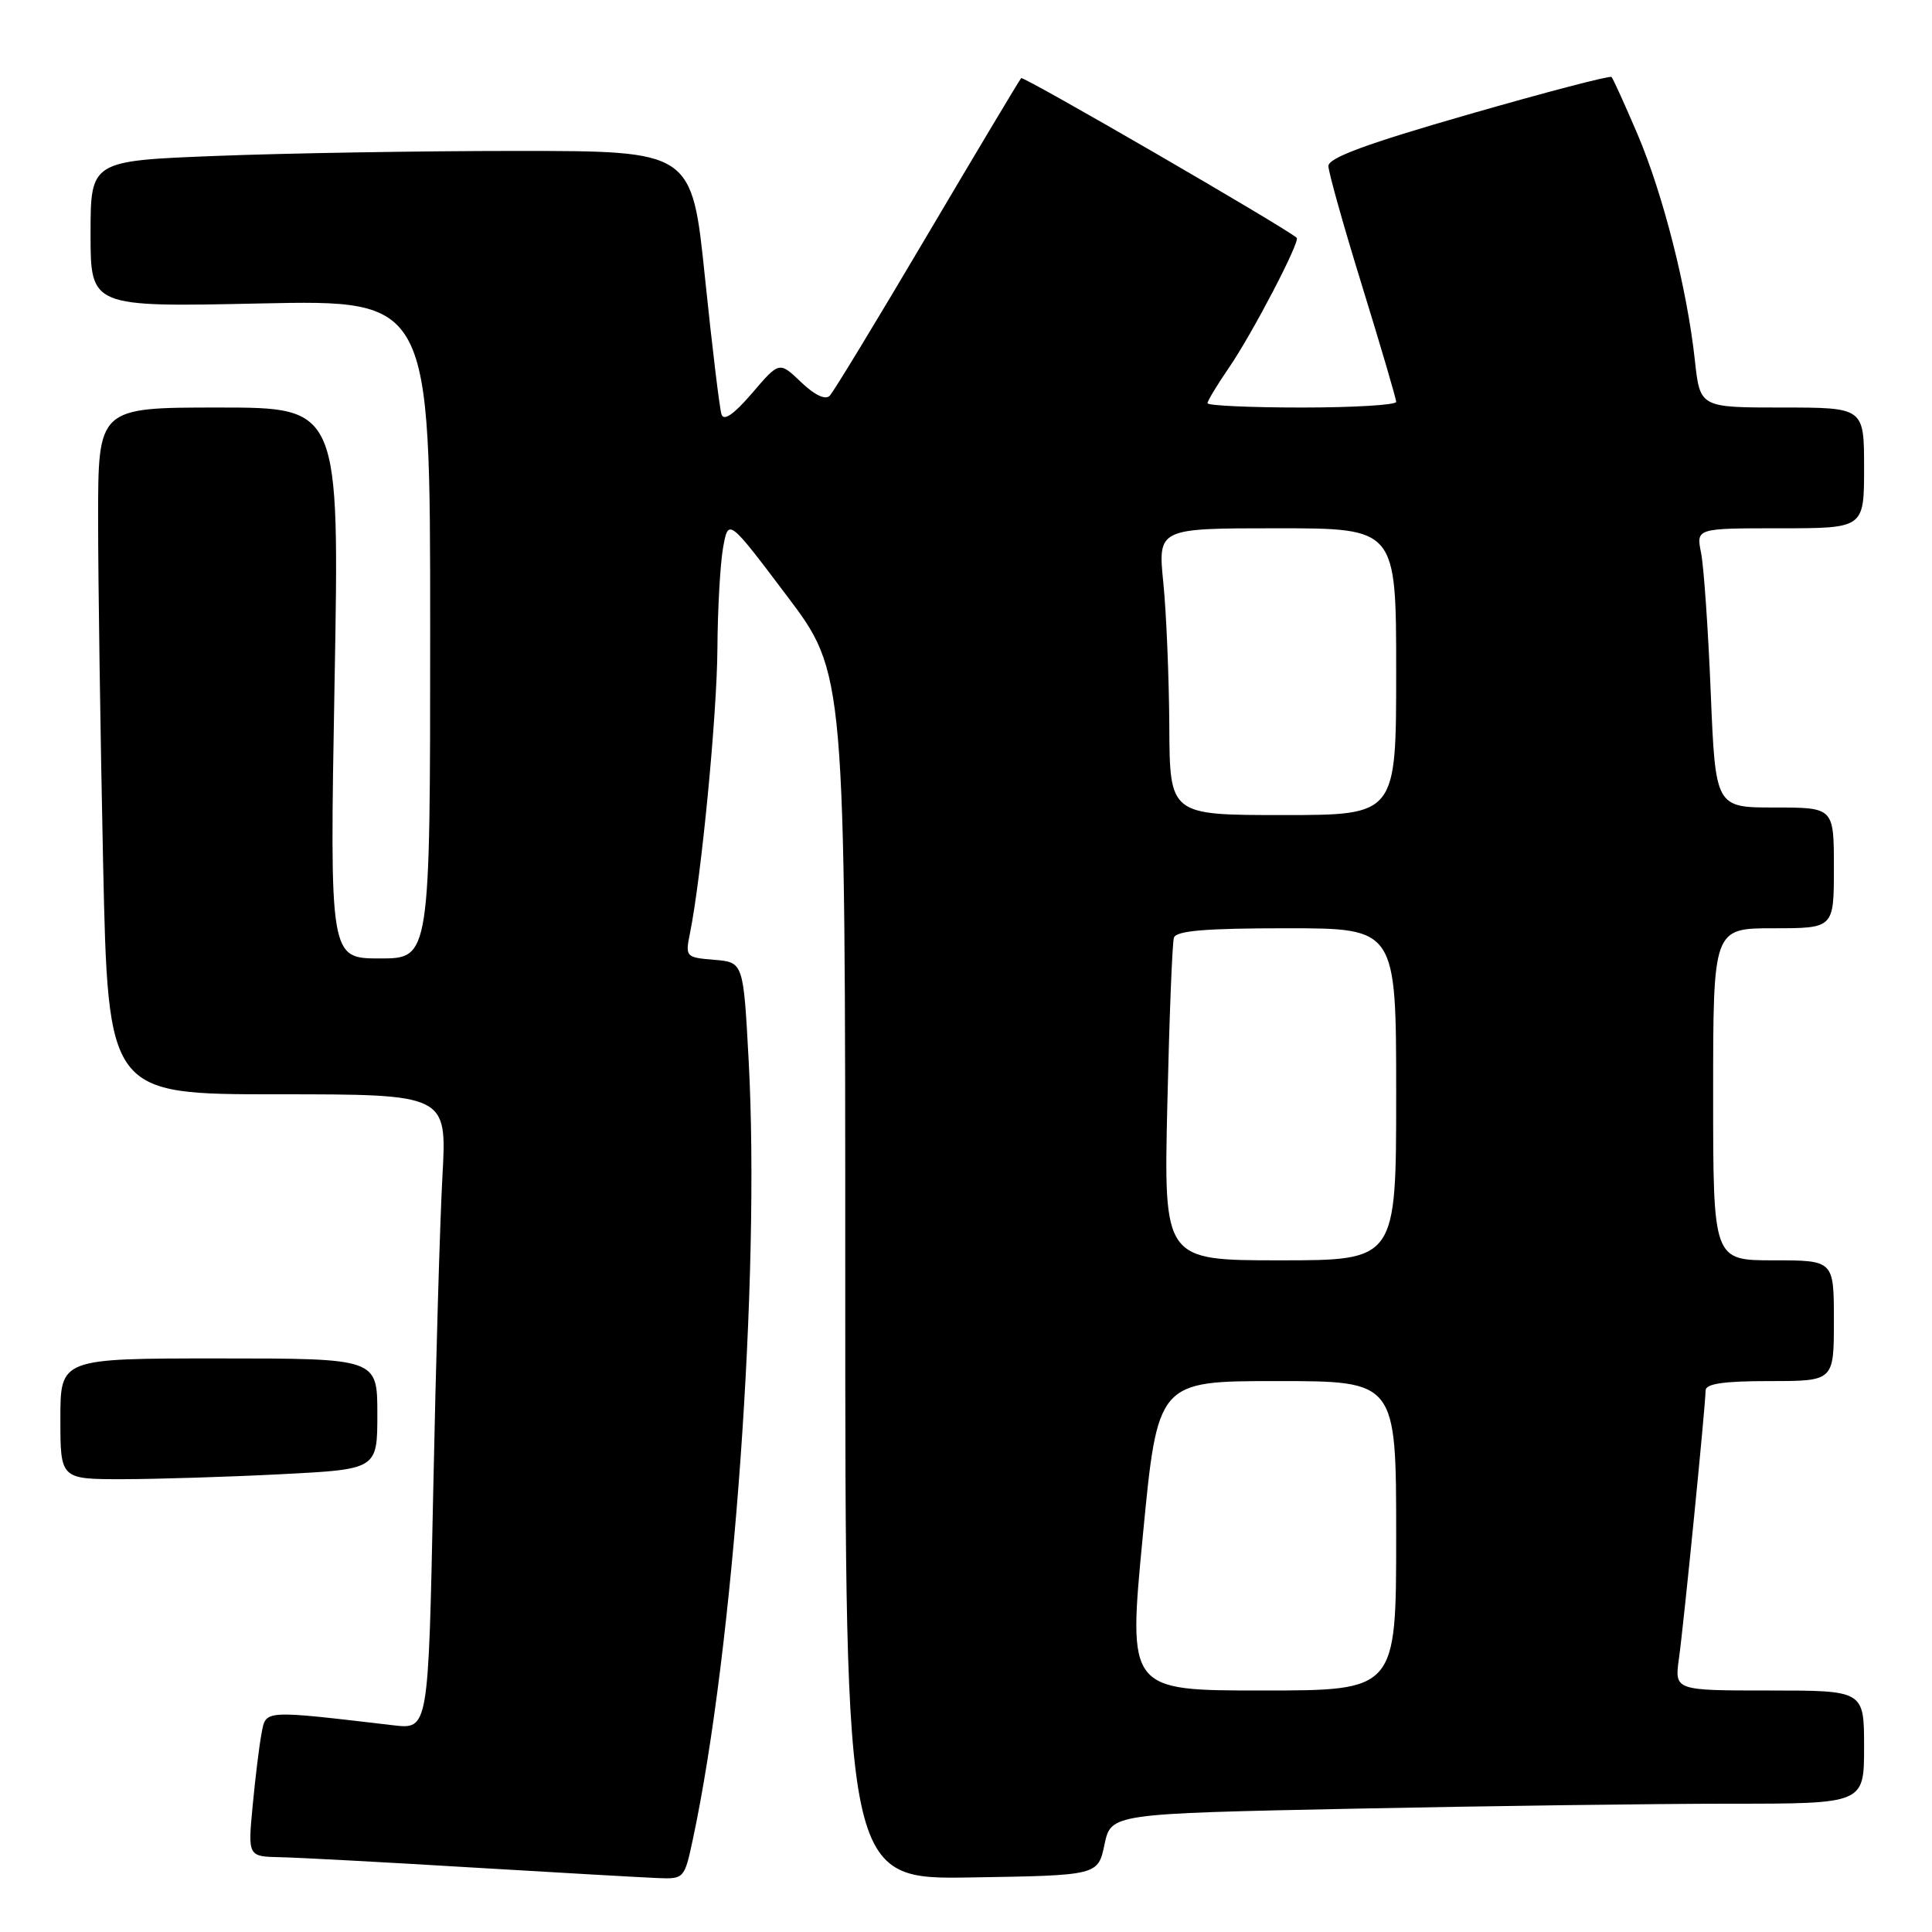 <?xml version="1.0" encoding="UTF-8" standalone="no"?>
<!DOCTYPE svg PUBLIC "-//W3C//DTD SVG 1.1//EN" "http://www.w3.org/Graphics/SVG/1.1/DTD/svg11.dtd" >
<svg xmlns="http://www.w3.org/2000/svg" xmlns:xlink="http://www.w3.org/1999/xlink" version="1.1" viewBox="0 0 256 256">
 <g >
 <path fill="currentColor"
d=" M 91.80 243.75 C 97.23 218.36 100.75 169.18 99.20 140.50 C 98.50 127.50 98.50 127.50 94.64 127.18 C 90.87 126.87 90.79 126.79 91.42 123.68 C 92.94 116.17 95.00 94.77 95.06 86.01 C 95.09 80.78 95.43 74.74 95.81 72.58 C 96.51 68.67 96.51 68.67 104.25 78.93 C 112.00 89.19 112.00 89.19 112.00 169.12 C 112.00 249.05 112.00 249.05 128.75 248.77 C 145.49 248.50 145.49 248.50 146.35 244.41 C 147.22 240.32 147.22 240.32 179.36 239.66 C 197.04 239.30 219.49 239.00 229.25 239.00 C 247.00 239.00 247.00 239.00 247.00 231.50 C 247.00 224.00 247.00 224.00 234.44 224.00 C 221.88 224.00 221.88 224.00 222.47 219.75 C 223.13 215.00 225.99 186.20 226.00 184.25 C 226.00 183.35 228.37 183.00 234.50 183.00 C 243.00 183.00 243.00 183.00 243.00 175.00 C 243.00 167.00 243.00 167.00 235.00 167.00 C 227.00 167.00 227.00 167.00 227.00 145.00 C 227.00 123.00 227.00 123.00 235.00 123.00 C 243.00 123.00 243.00 123.00 243.00 115.00 C 243.00 107.00 243.00 107.00 235.16 107.00 C 227.31 107.00 227.31 107.00 226.68 91.75 C 226.34 83.36 225.76 75.04 225.40 73.25 C 224.75 70.00 224.75 70.00 235.88 70.00 C 247.00 70.00 247.00 70.00 247.00 62.00 C 247.00 54.00 247.00 54.00 236.13 54.00 C 225.26 54.00 225.26 54.00 224.58 47.75 C 223.55 38.27 220.38 25.77 216.97 17.76 C 215.28 13.81 213.74 10.41 213.53 10.20 C 213.33 9.99 204.80 12.22 194.59 15.16 C 181.09 19.04 176.02 20.91 176.02 22.00 C 176.03 22.82 178.05 30.02 180.52 38.00 C 182.98 45.98 185.00 52.84 185.00 53.25 C 185.00 53.66 179.38 54.00 172.50 54.00 C 165.62 54.00 160.00 53.74 160.00 53.43 C 160.00 53.12 161.29 50.98 162.87 48.68 C 165.99 44.12 172.32 31.97 171.82 31.51 C 170.42 30.22 135.62 10.05 135.31 10.35 C 135.10 10.57 129.51 19.92 122.89 31.12 C 116.27 42.33 110.45 51.92 109.94 52.44 C 109.36 53.03 107.93 52.35 106.14 50.63 C 103.26 47.88 103.26 47.88 99.66 52.09 C 97.22 54.93 95.90 55.84 95.60 54.90 C 95.35 54.13 94.36 45.96 93.41 36.75 C 91.68 20.00 91.68 20.00 68.50 20.00 C 55.75 20.00 37.82 20.30 28.66 20.66 C 12.00 21.31 12.00 21.31 12.00 31.00 C 12.00 40.69 12.00 40.69 34.50 40.21 C 57.00 39.73 57.00 39.73 57.00 83.36 C 57.00 127.00 57.00 127.00 50.34 127.00 C 43.68 127.00 43.68 127.00 44.33 90.50 C 44.99 54.00 44.99 54.00 28.99 54.00 C 13.00 54.00 13.00 54.00 13.00 68.75 C 13.00 76.86 13.30 97.34 13.66 114.25 C 14.32 145.00 14.32 145.00 36.77 145.00 C 59.22 145.00 59.22 145.00 58.63 155.75 C 58.30 161.66 57.75 180.60 57.40 197.83 C 56.76 229.15 56.76 229.15 52.13 228.61 C 34.81 226.58 35.25 226.55 34.66 229.66 C 34.36 231.22 33.83 235.54 33.48 239.25 C 32.84 246.00 32.84 246.00 37.17 246.09 C 39.55 246.14 50.95 246.75 62.50 247.45 C 74.05 248.14 85.12 248.77 87.09 248.85 C 90.64 249.00 90.69 248.94 91.80 243.75 Z  M 37.25 195.34 C 50.00 194.69 50.00 194.69 50.00 187.35 C 50.00 180.00 50.00 180.00 29.00 180.00 C 8.00 180.00 8.00 180.00 8.00 188.00 C 8.00 196.00 8.00 196.00 16.25 196.00 C 20.79 195.99 30.24 195.70 37.25 195.34 Z  M 151.43 203.50 C 153.40 183.00 153.40 183.00 169.20 183.00 C 185.00 183.00 185.00 183.00 185.00 203.50 C 185.00 224.00 185.00 224.00 167.23 224.00 C 149.46 224.00 149.46 224.00 151.43 203.50 Z  M 154.68 146.25 C 154.94 134.84 155.33 124.94 155.55 124.25 C 155.84 123.33 159.72 123.00 170.47 123.00 C 185.00 123.00 185.00 123.00 185.00 145.00 C 185.00 167.00 185.00 167.00 169.60 167.00 C 154.20 167.00 154.20 167.00 154.68 146.25 Z  M 154.94 96.25 C 154.90 89.79 154.55 81.24 154.15 77.25 C 153.42 70.00 153.42 70.00 169.21 70.00 C 185.00 70.00 185.00 70.00 185.00 89.00 C 185.00 108.00 185.00 108.00 170.00 108.00 C 155.00 108.00 155.00 108.00 154.94 96.25 Z "/>
</g>
</svg>